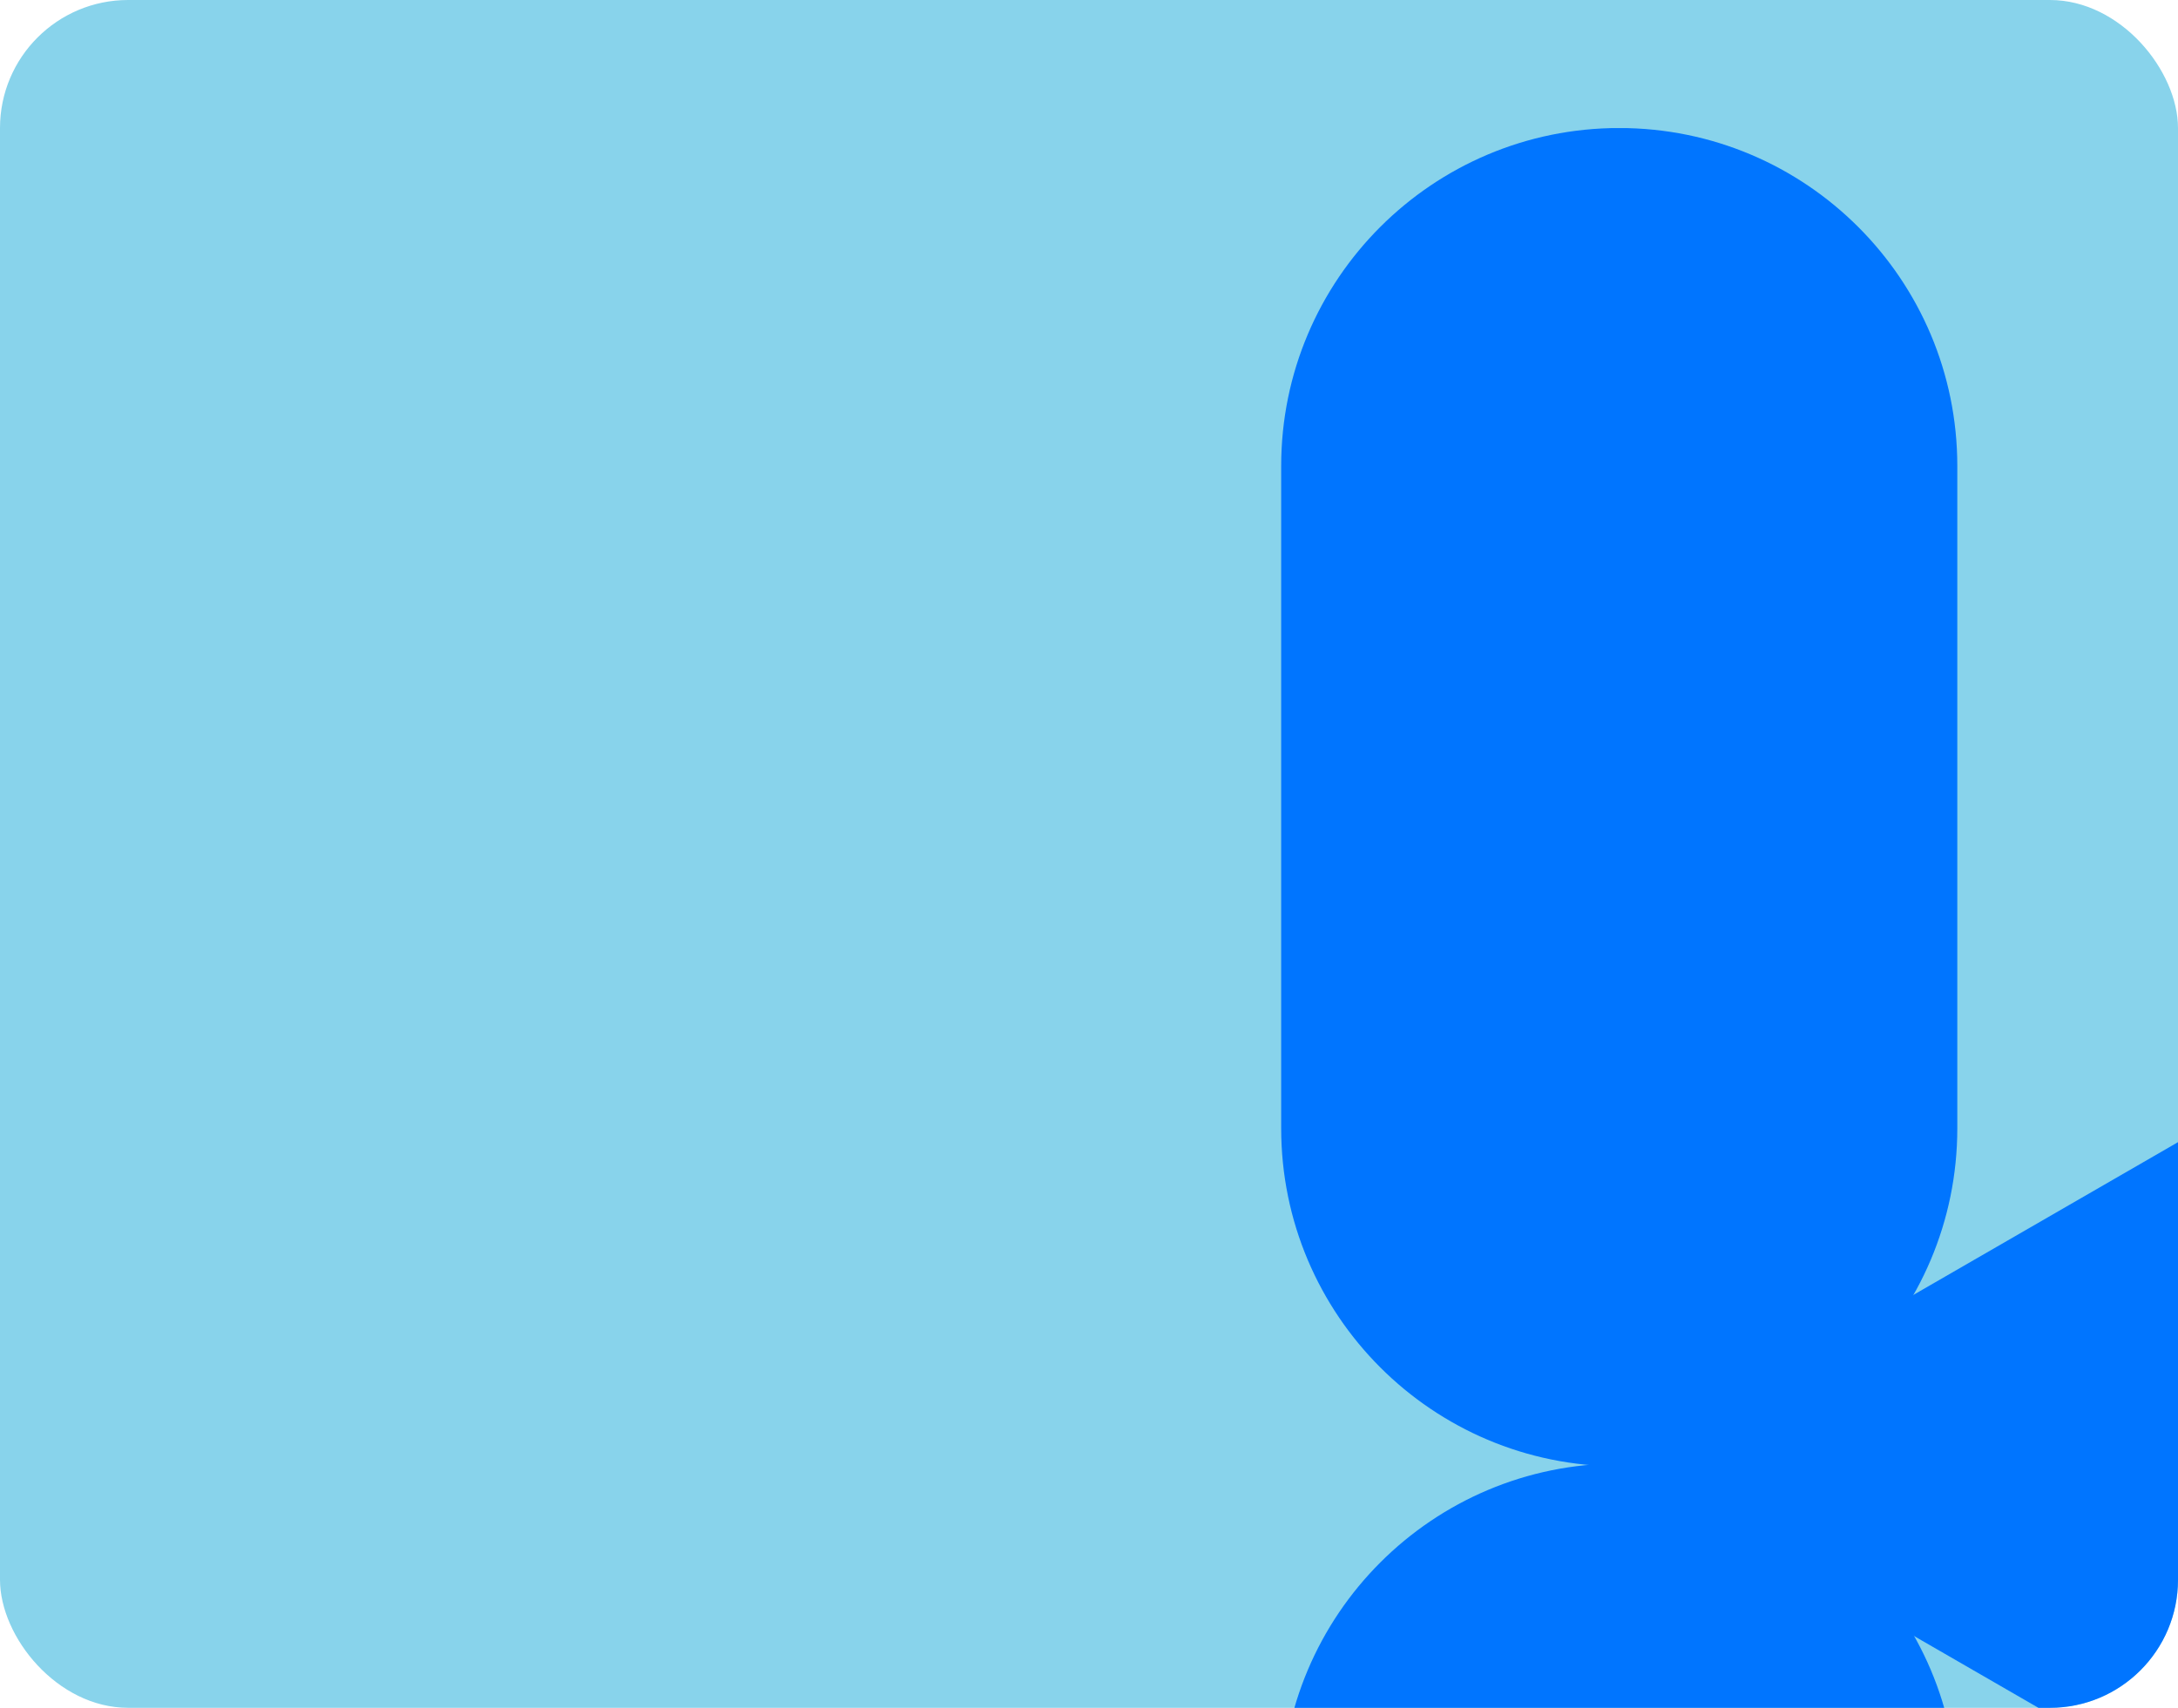<svg width="255" height="200" viewBox="0 0 255 200" fill="none" xmlns="http://www.w3.org/2000/svg">
<g clip-path="url(#clip0_1912_4845)">
<rect width="255" height="200" rx="15" fill="#88D3EB"/>
<g clip-path="url(#clip1_1912_4845)">
<path d="M229.169 210.974C229.169 189.112 211.448 171.389 189.589 171.389C167.729 171.389 150.008 189.112 150.008 210.974L150.008 288.533C150.008 310.395 167.729 328.118 189.589 328.118C211.448 328.118 229.169 310.395 229.169 288.533L229.169 210.974Z" fill="#0075FF"/>
<path d="M229.161 54.576C229.161 32.714 211.44 14.992 189.58 14.992C167.721 14.992 150 32.714 150 54.576L150 132.135C150 153.997 167.721 171.72 189.58 171.72C211.44 171.72 229.161 153.997 229.161 132.135L229.161 54.576Z" fill="#0075FF"/>
<path d="M266 171.601L266 215.786L227.729 193.69L189.457 171.601L227.729 149.504L266 127.407L266 171.601Z" fill="#0075FF"/>
</g>
</g>
<defs>
<clipPath id="clip0_1912_4845">
<rect width="255" height="200" rx="15" fill="white"/>
</clipPath>
<clipPath id="clip1_1912_4845">
<rect width="313.126" height="116" fill="white" transform="translate(150 328.126) rotate(-90)"/>
</clipPath>
</defs>
</svg>
